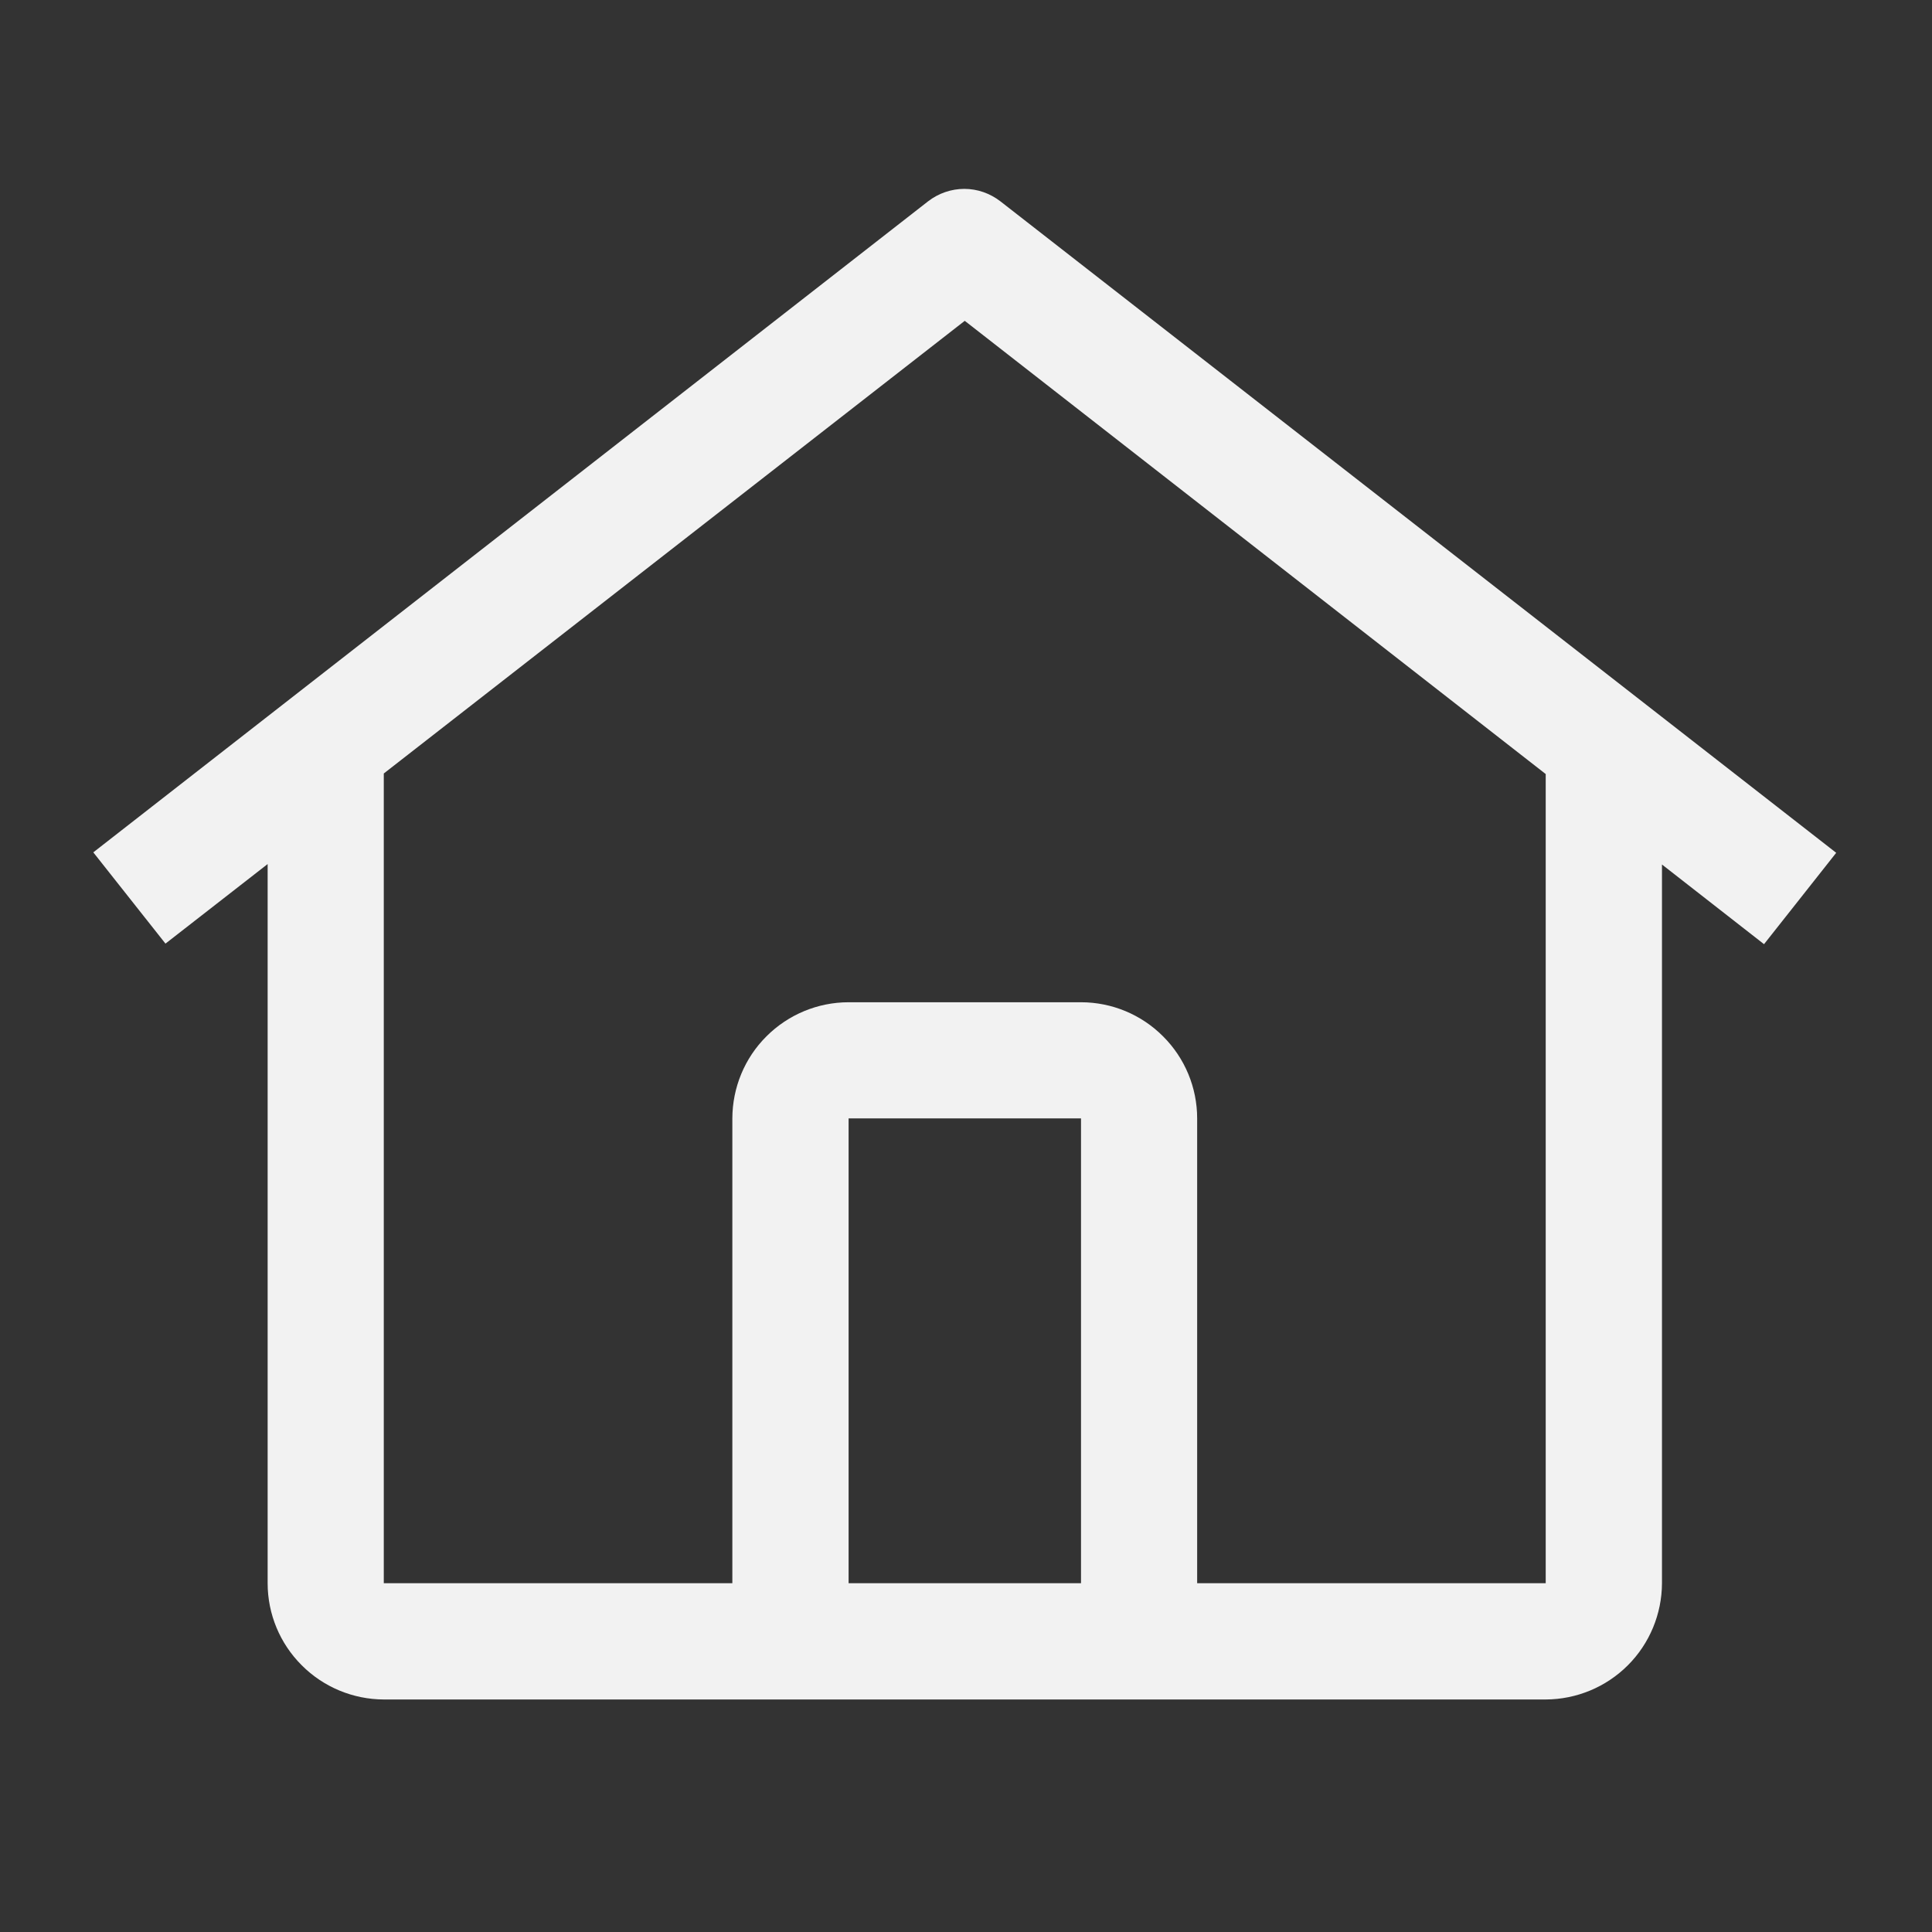 <svg width="17" height="17" viewBox="0 0 17 17" fill="none" xmlns="http://www.w3.org/2000/svg">
    <rect x="0" y="0" width="17" height="17" fill="#333333" stroke="none"/>
    <g clip-path="url(#clip0_1_245)">
        <path d="M8.802 1.771C8.711 1.701 8.6 1.662 8.485 1.662C8.37 1.662 8.258 1.701 8.167 1.771L0.821 7.5L1.456 8.303L2.355 7.603V13.931C2.355 14.202 2.463 14.462 2.655 14.653C2.846 14.845 3.106 14.953 3.377 14.954H13.601C13.872 14.953 14.132 14.845 14.324 14.653C14.515 14.462 14.623 14.202 14.624 13.931V7.607L15.522 8.308L16.157 7.504L8.802 1.771ZM9.512 13.931H7.467V9.841H9.512V13.931ZM10.534 13.931V9.841C10.534 9.57 10.426 9.31 10.234 9.119C10.043 8.927 9.783 8.819 9.512 8.819H7.467C7.196 8.819 6.936 8.927 6.744 9.119C6.552 9.31 6.445 9.57 6.444 9.841V13.931H3.377V6.806L8.489 2.823L13.601 6.811V13.931H10.534Z" fill="#F2F2F2"/>
    </g>
    <defs>
        <clipPath id="clip0_1_245">
            <rect width="16.359" height="16.359" fill="white" transform="translate(0.311 0.64)"/>
        </clipPath>
    </defs>
</svg>
